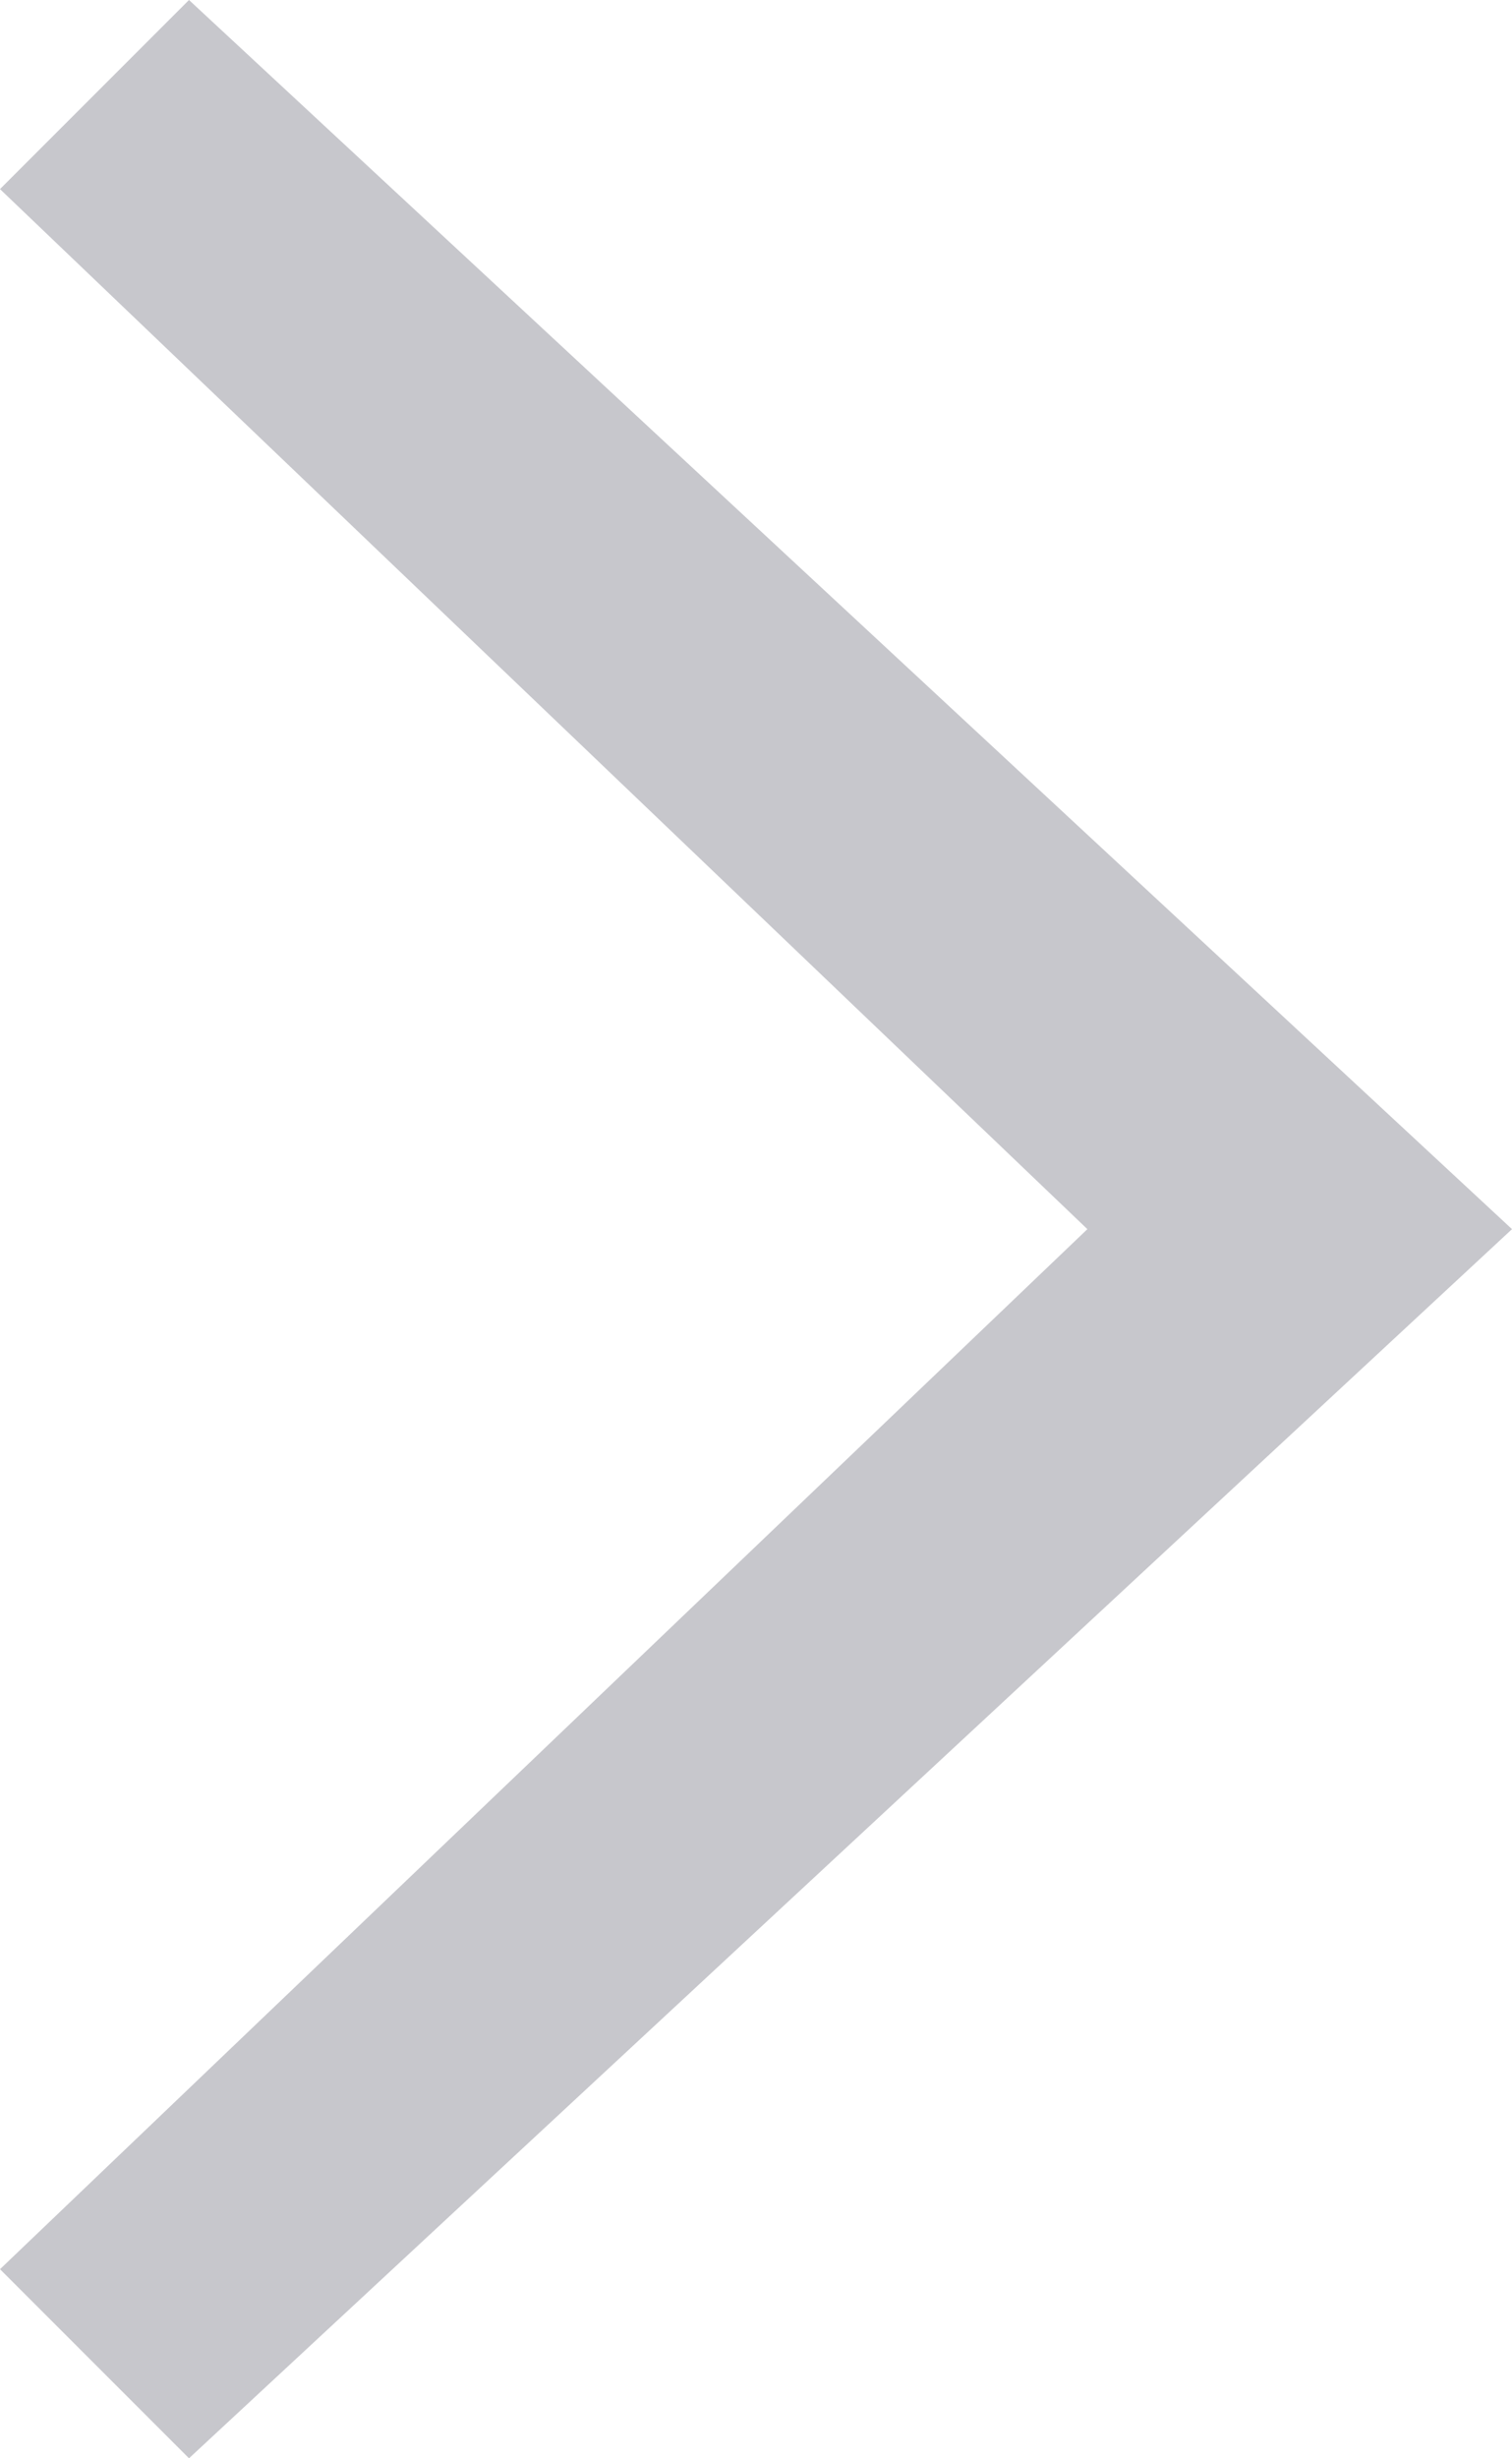 <svg xmlns="http://www.w3.org/2000/svg" viewBox="0 0 12 19.5">
  <defs>
    <style>
      .cls-1 {
        fill: #c7c7cc;
      }
    </style>
  </defs>
  <title>Ativo 173</title>
  <g id="Camada_2" data-name="Camada 2">
    <g id="Layer_1" data-name="Layer 1">
      <path class="cls-1" d="M12,9.75,1.5,19.5,0,18,8.63,9.75,0,1.5,1.5,0Z"/>
    </g>
  </g>
</svg>
